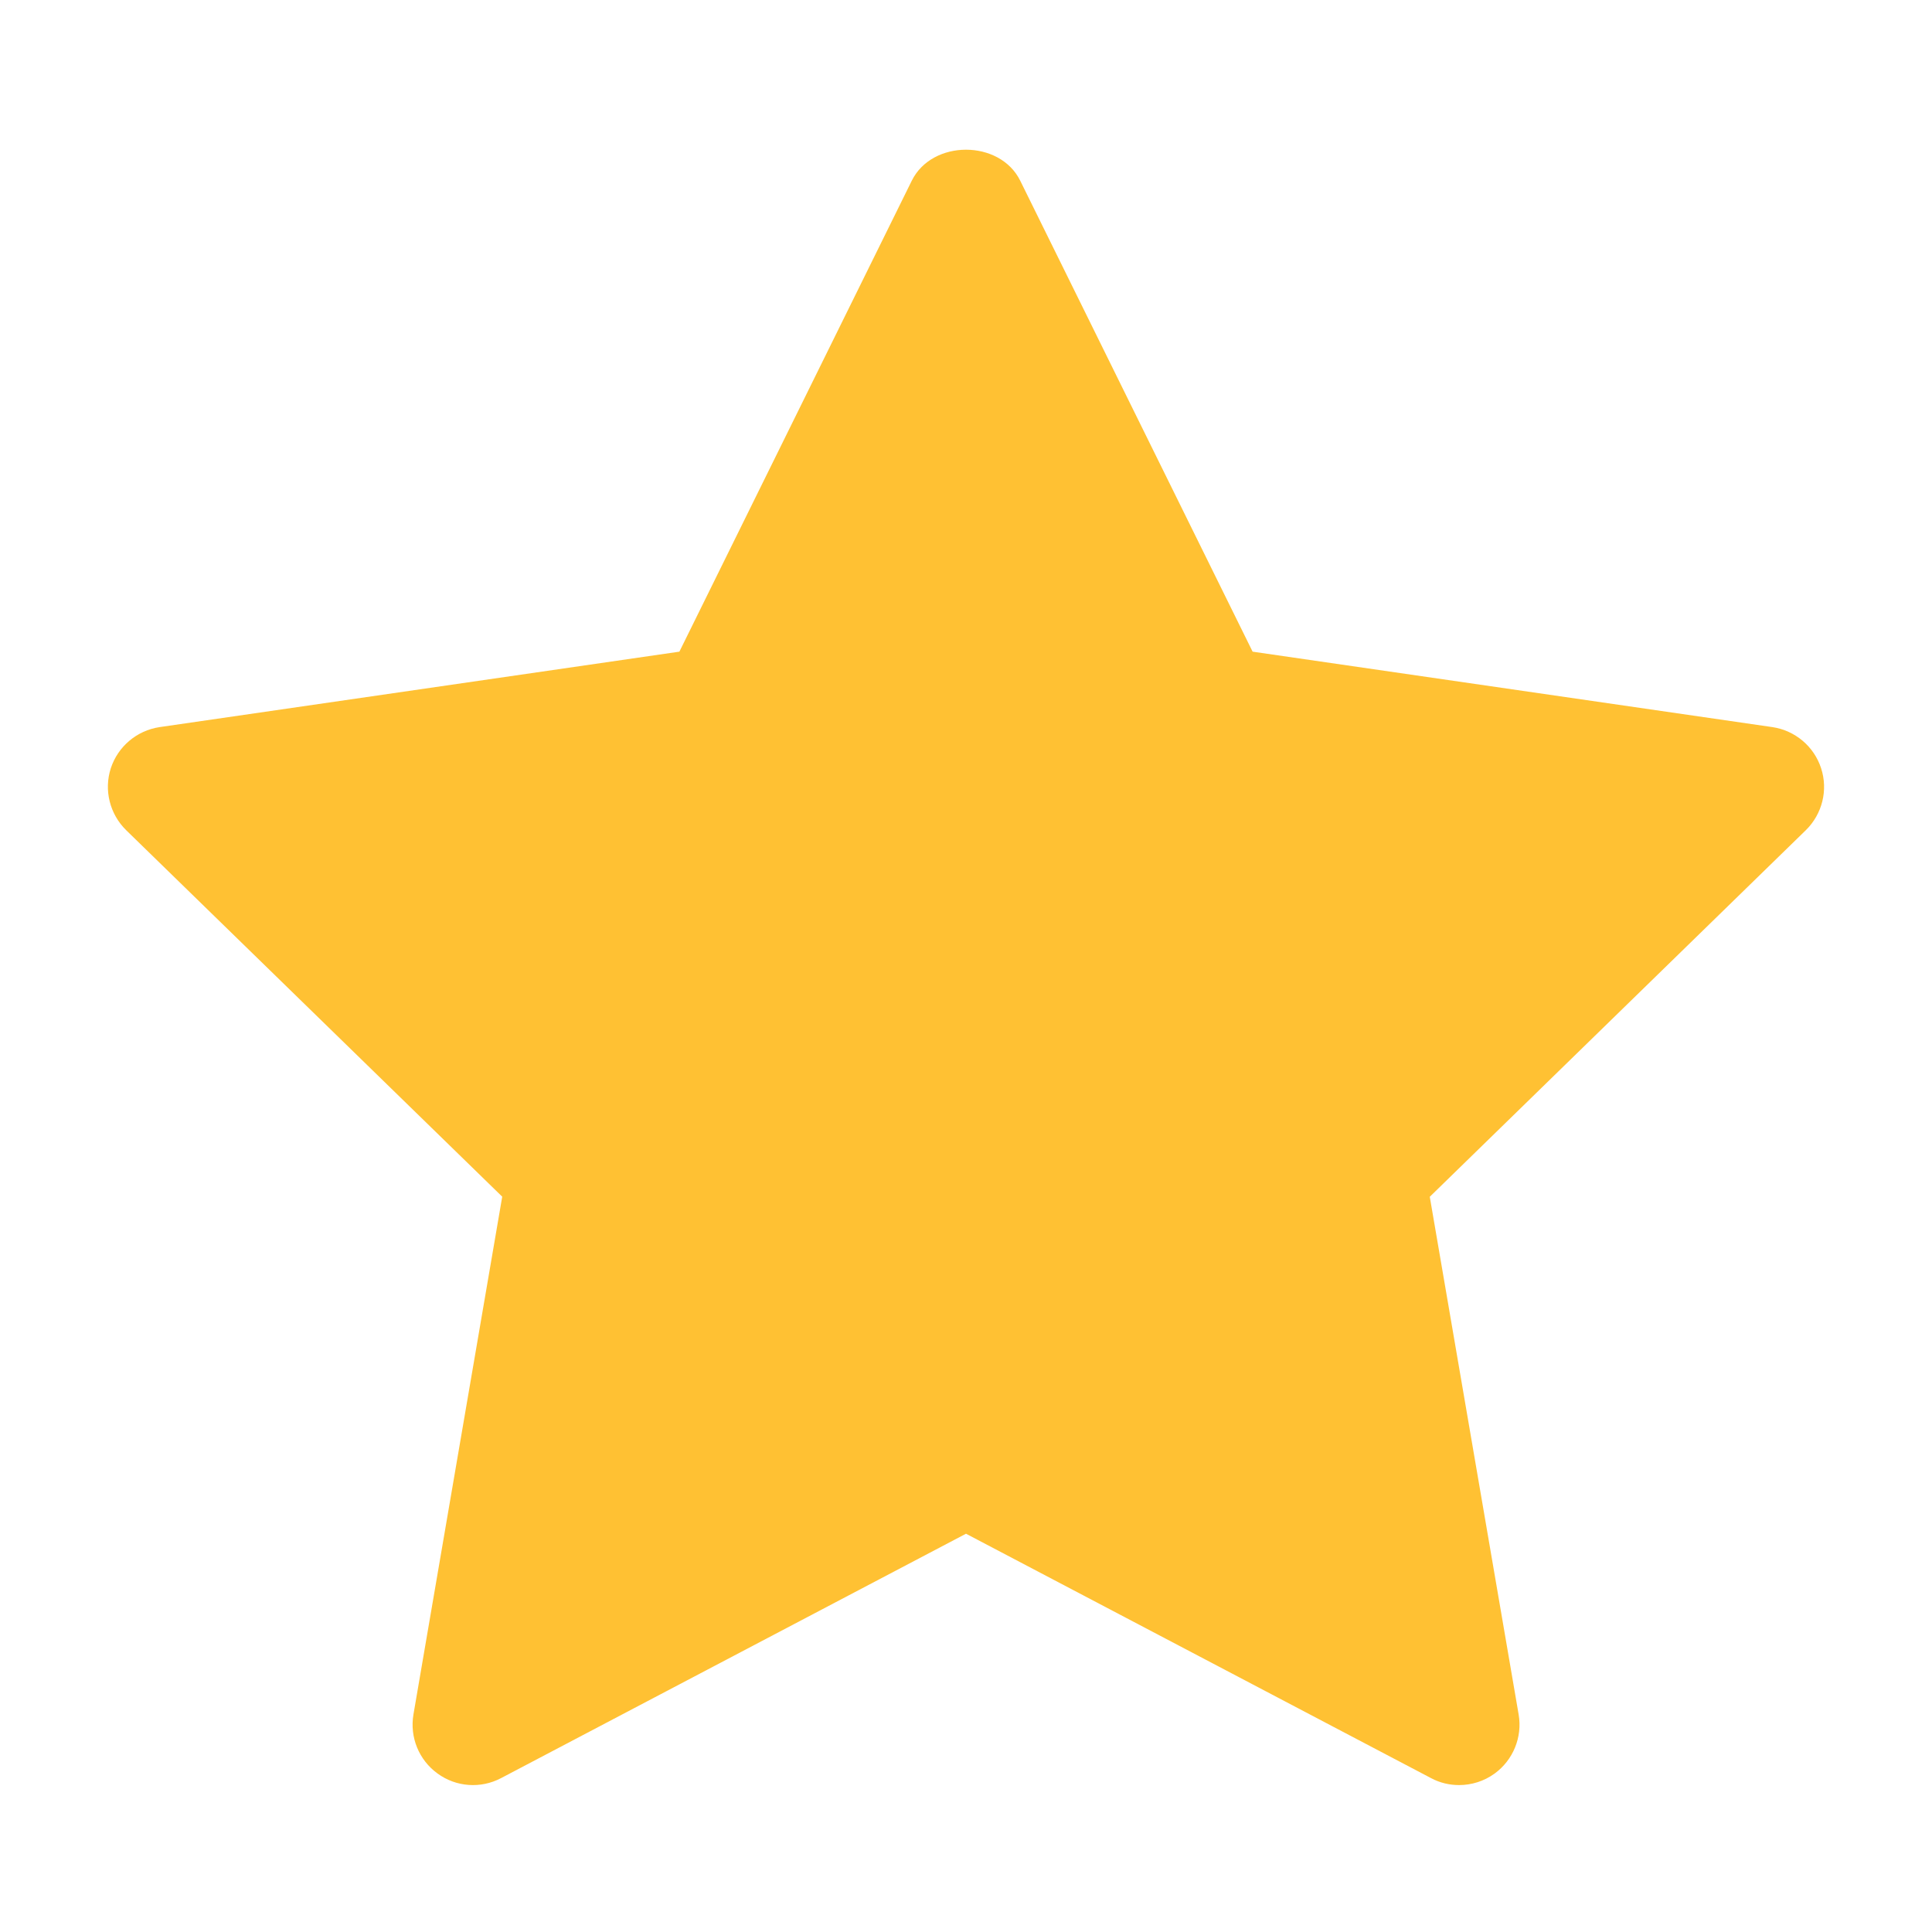 <svg width="20" height="20" viewBox="0 0 20 20" fill="none" xmlns="http://www.w3.org/2000/svg">
<path d="M18.694 8.594L14.801 12.389L15.721 17.749C15.761 17.983 15.664 18.22 15.472 18.36C15.363 18.439 15.234 18.479 15.104 18.479C15.005 18.479 14.905 18.456 14.814 18.407L10 15.877L5.187 18.407C4.977 18.518 4.721 18.5 4.529 18.359C4.336 18.219 4.24 17.983 4.28 17.748L5.199 12.388L1.306 8.594C1.136 8.427 1.074 8.179 1.147 7.953C1.221 7.727 1.417 7.562 1.652 7.527L7.033 6.746L9.439 1.87C9.65 1.443 10.35 1.443 10.561 1.87L12.967 6.746L18.348 7.527C18.583 7.562 18.779 7.727 18.852 7.953C18.926 8.179 18.864 8.427 18.694 8.594Z" fill="#FFC133"/>
</svg>
